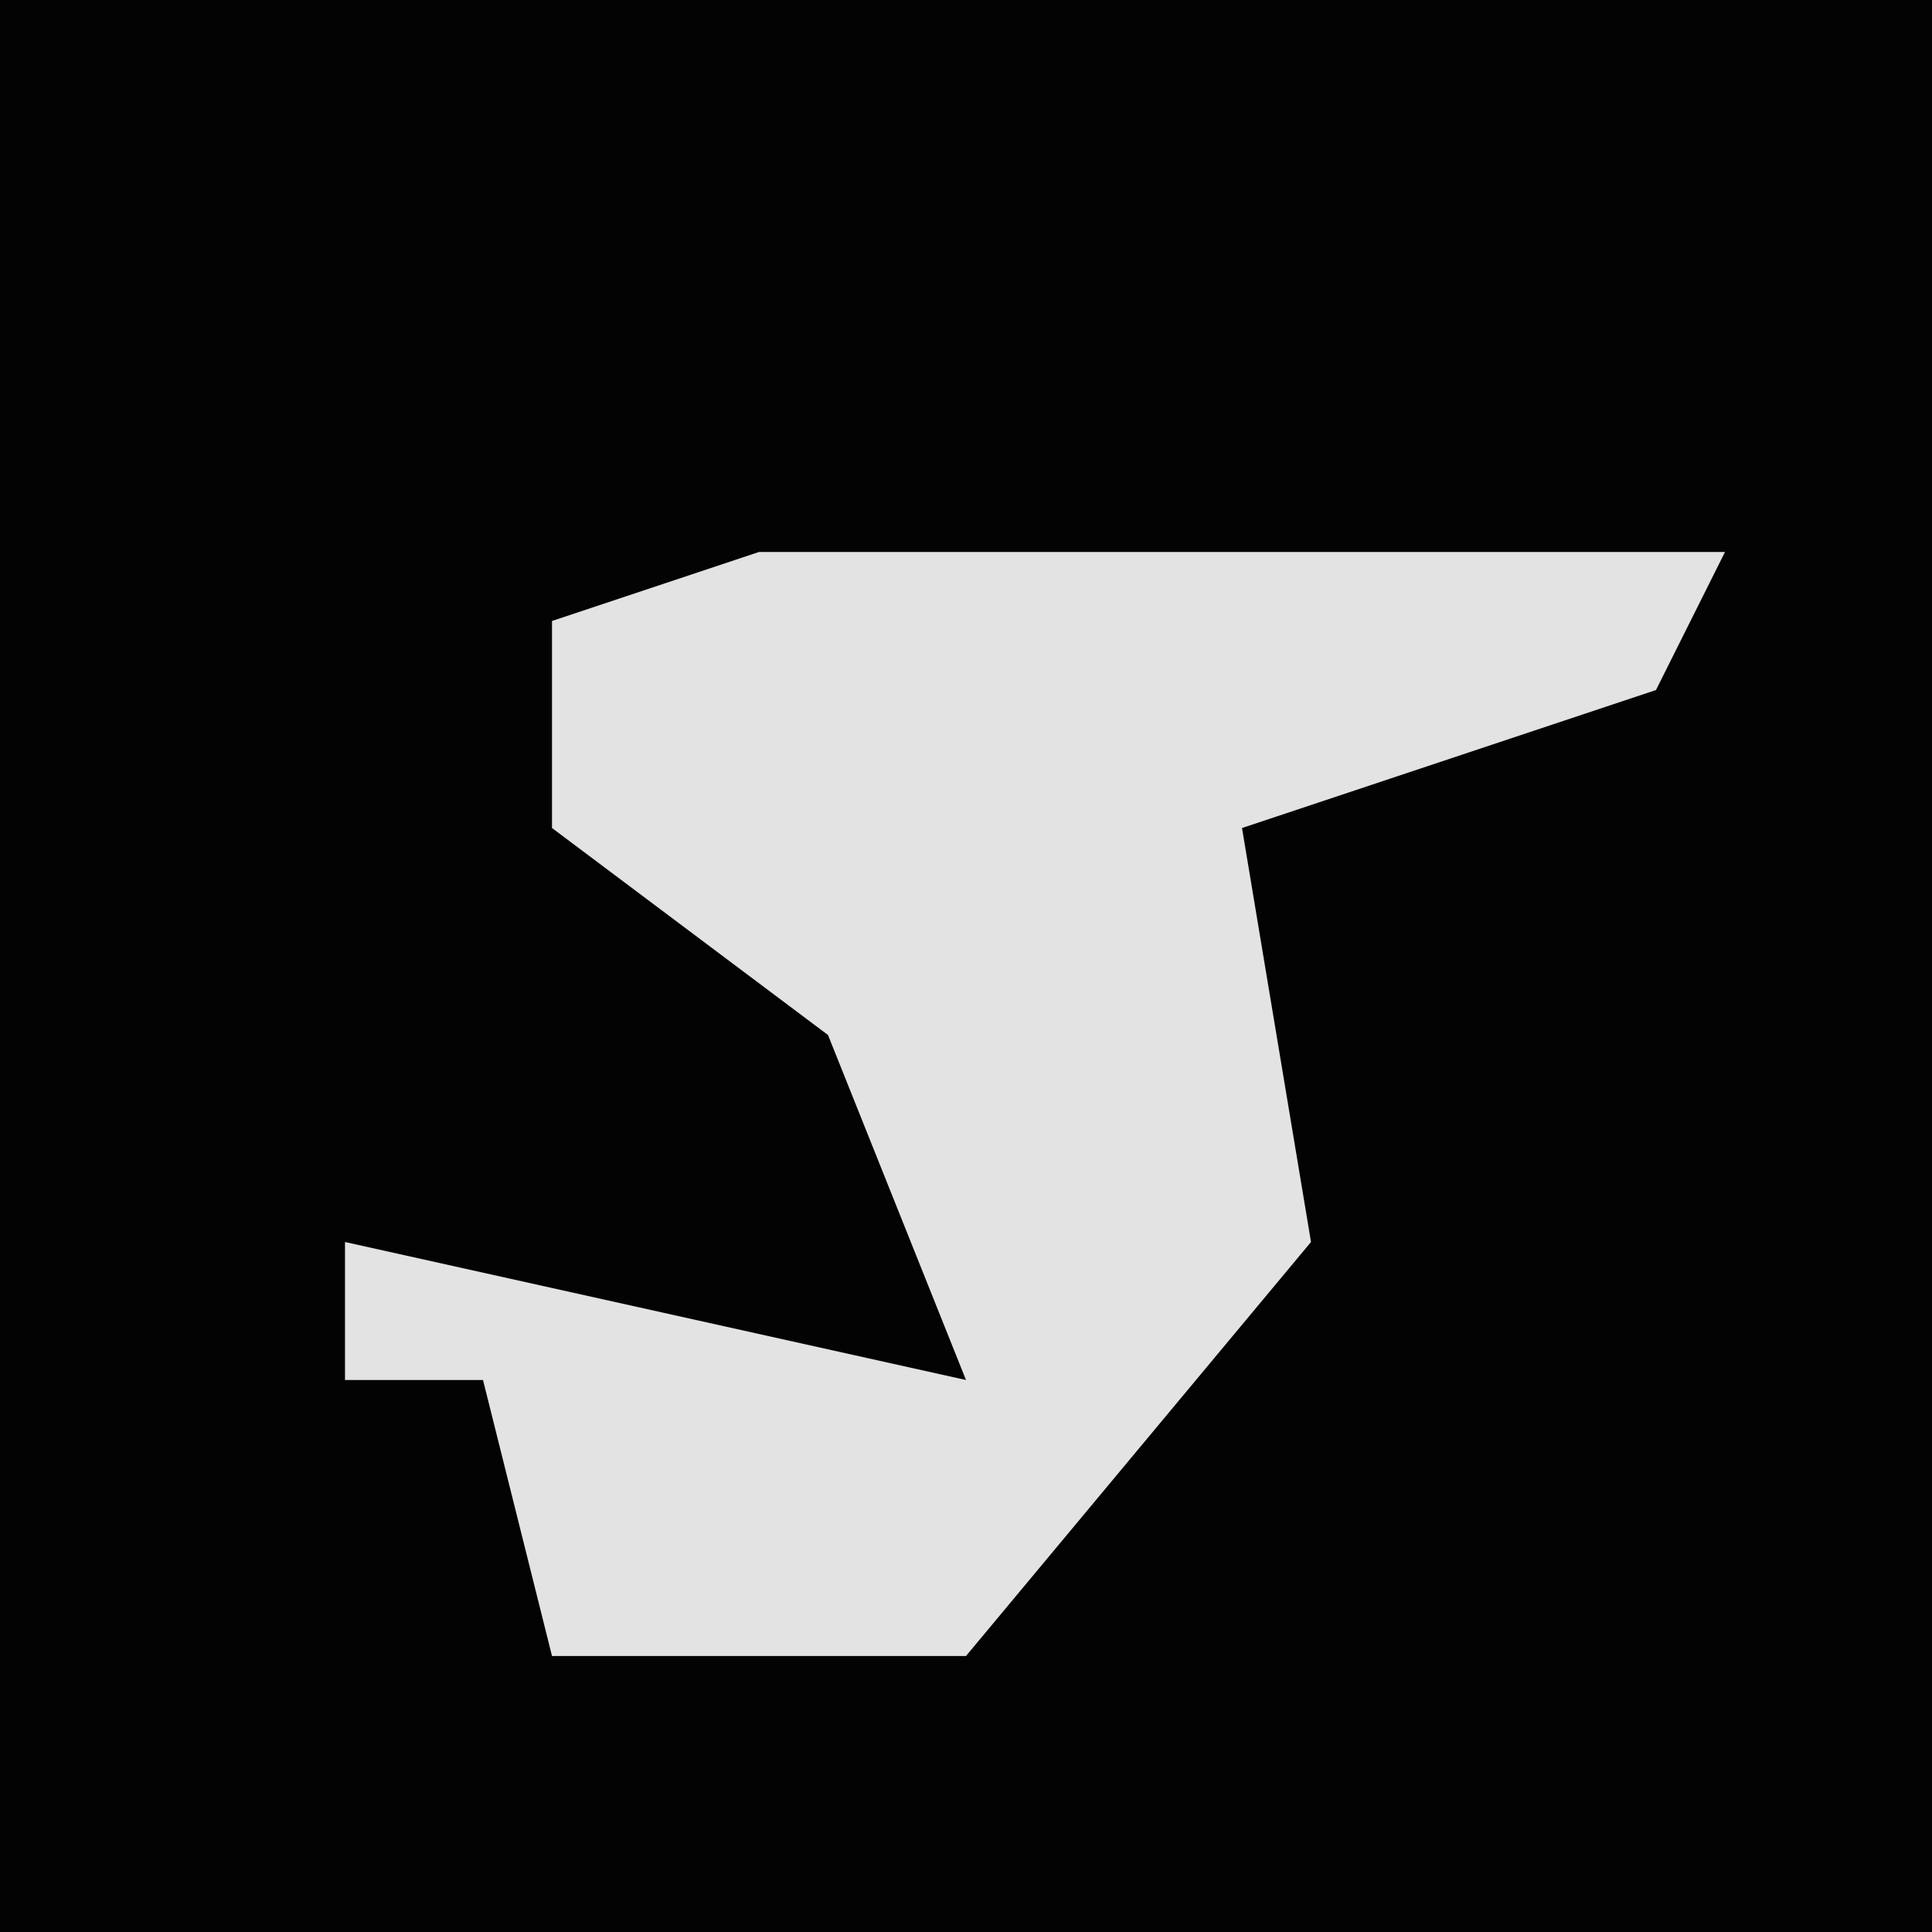 <?xml version="1.0" encoding="UTF-8"?>
<svg version="1.1" xmlns="http://www.w3.org/2000/svg" width="28" height="28">
<path d="M0,0 L28,0 L28,28 L0,28 Z " fill="#030303" transform="translate(0,0)"/>
<path d="M0,0 L14,0 L13,2 L7,4 L8,10 L3,16 L-3,16 L-4,12 L-6,12 L-6,10 L3,12 L1,7 L-3,4 L-3,1 Z " fill="#E3E3E3" transform="translate(11,8)"/>
</svg>
